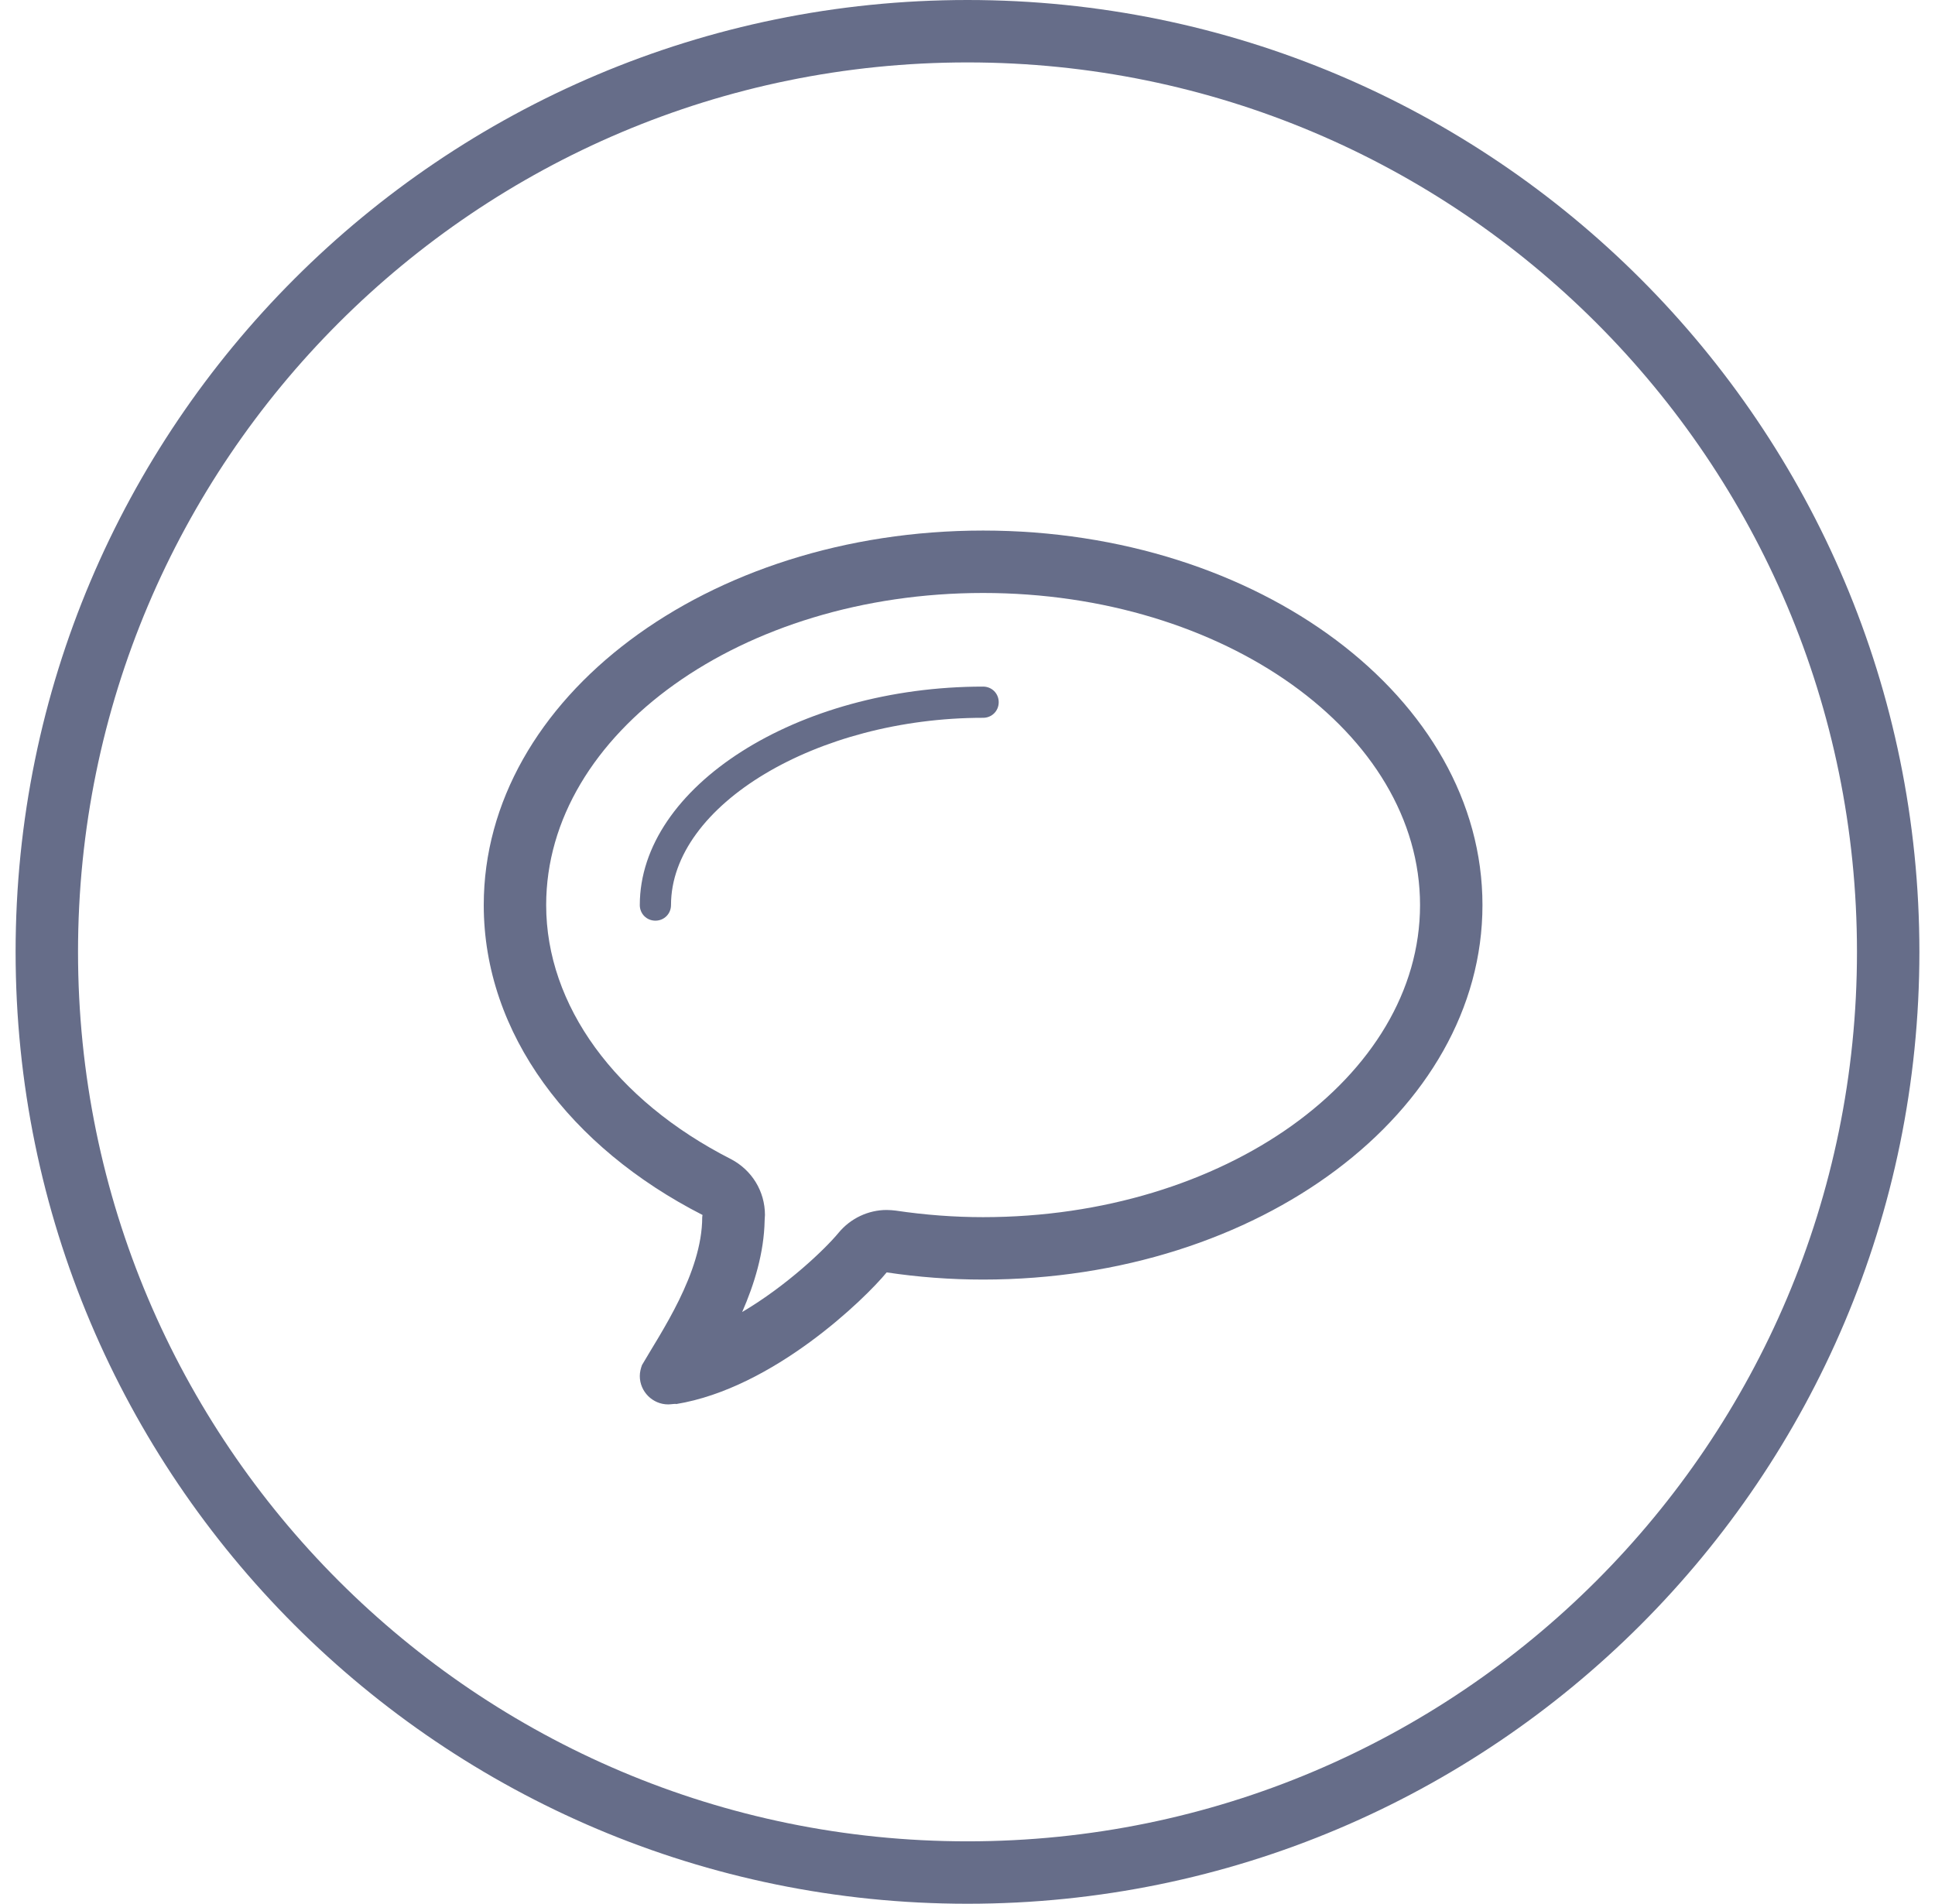 <svg xmlns="http://www.w3.org/2000/svg" viewBox="0 0 61 61" width="62" height="61">
	<style>
		tspan { white-space:pre }
		.shp0 { fill: #666d89 } 
		.shp1 { fill: none;stroke: #666d89;stroke-width: 2 } 
	</style>
	<g id="Services">
		<g id="Bubble">
			<path id="bubble" class="shp0" d="M31 22C25.04 22 20 25.21 20 29C20 29.28 20.22 29.5 20.5 29.5C20.78 29.5 21 29.28 21 29C21 25.8 25.67 23 31 23C31.28 23 31.5 22.78 31.5 22.5C31.5 22.22 31.28 22 31 22ZM31 17C22.16 17 15 22.37 15 29C15 33.13 17.78 36.77 22.01 38.93C22.01 38.95 22 38.97 22 39C22 40.79 20.66 42.72 20.07 43.74C20.07 43.74 20.07 43.74 20.07 43.74C20.03 43.85 20 43.97 20 44.09C20 44.59 20.41 45 20.91 45C21 45 21.17 44.97 21.16 44.99C24.29 44.48 27.23 41.6 27.91 40.77C28.91 40.92 29.94 41 31 41C39.84 41 47 35.63 47 29C47 22.37 39.84 17 31 17ZM31 39C30.08 39 29.14 38.93 28.2 38.79C28.11 38.78 28.01 38.77 27.91 38.77C27.32 38.77 26.75 39.04 26.37 39.5C25.94 40.02 24.72 41.19 23.28 42.04C23.67 41.15 23.98 40.14 24 39.11C24 39.05 24.01 38.98 24.01 38.93C24.01 38.17 23.59 37.49 22.92 37.14C19.21 35.25 17 32.21 17 29C17 23.49 23.28 19 31 19C38.72 19 45 23.49 45 29C45 34.51 38.72 39 31 39Z" />
			<path id="Ellipse" class="shp1" d="M30.5 1C46.79 1 60 14.21 60 30.5C60 46.79 46.79 60 30.5 60C14.21 60 1 46.79 1 30.5C1 14.21 14.21 1 30.5 1Z" />
		</g>
	</g>
</svg>